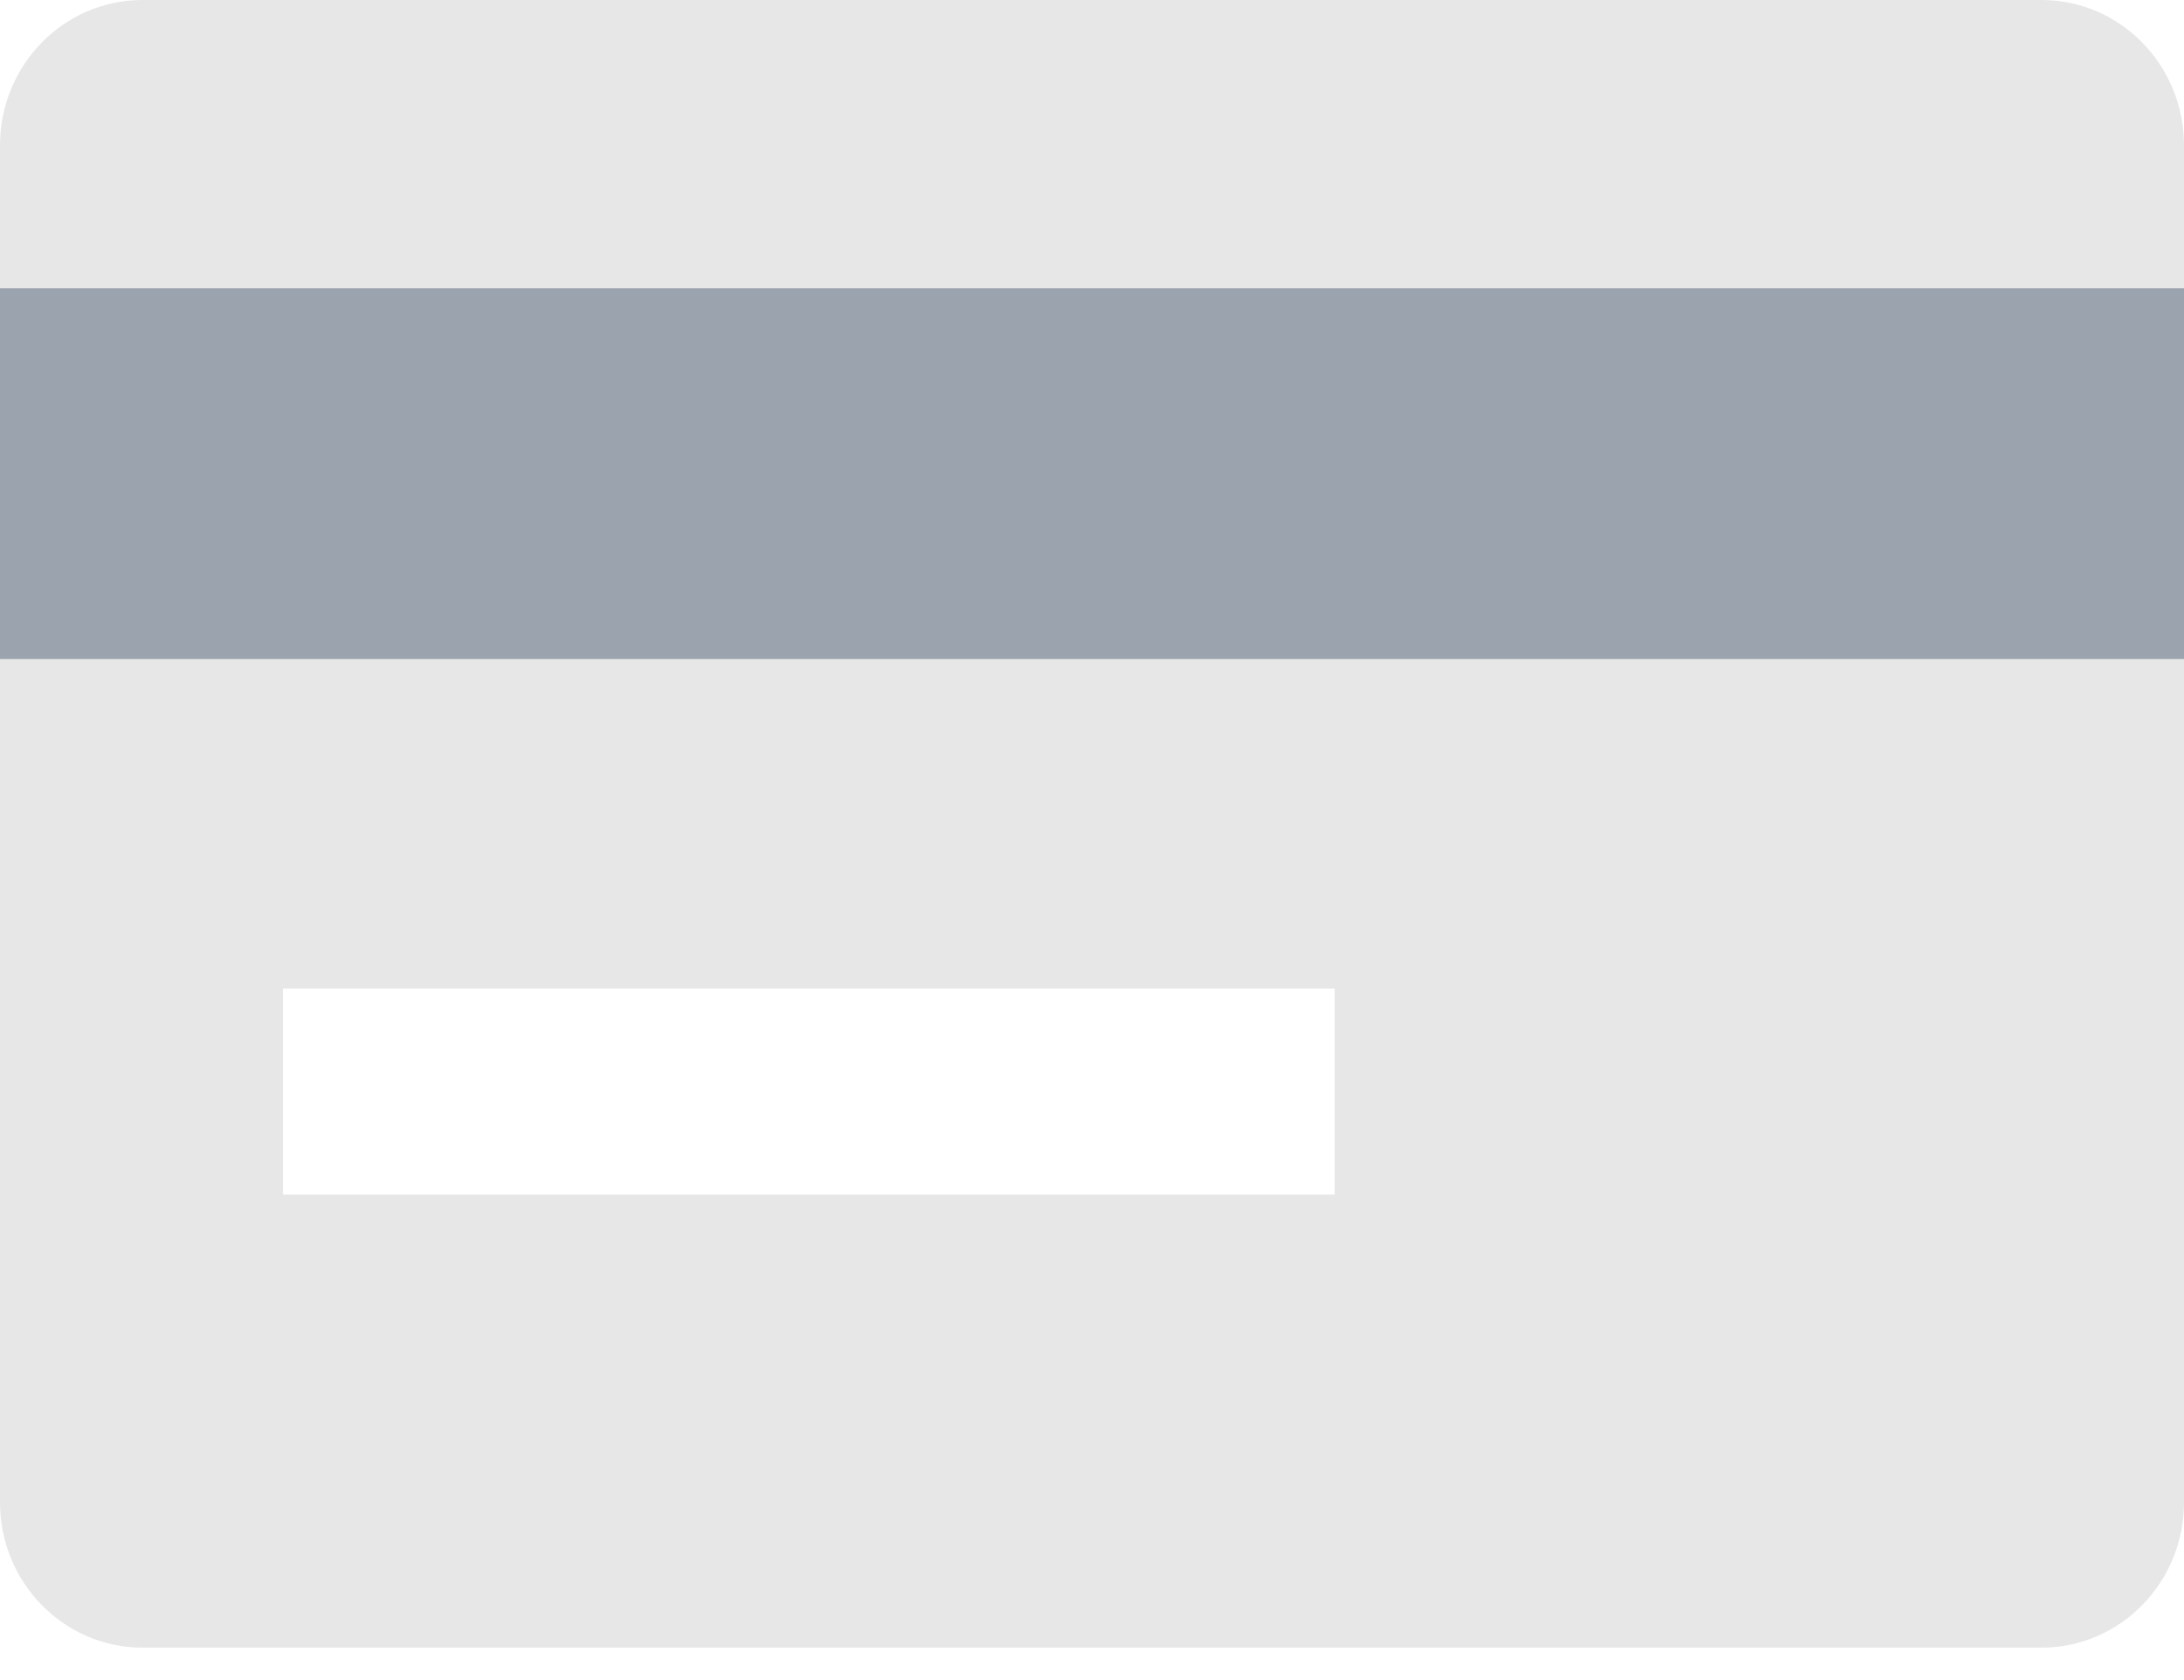 <svg xmlns="http://www.w3.org/2000/svg" xmlns:xlink="http://www.w3.org/1999/xlink" width="26" height="20" version="1.1" viewBox="0 0 26 20"><title>Icons/Card</title><desc>Created with Sketch.</desc><g id="Page-1" fill="none" fill-rule="evenodd" stroke="none" stroke-width="1"><g id="Artboard-Copy-69" transform="translate(-219, -29)"><g id="Tabs/Wallets"><g id="Card" transform="translate(191, 1)"><g id="Icons/Card" transform="translate(28, 28)"><g id="credit-card" transform="translate(-0, 0)"><path id="Shape-2" fill="#E7E7E7" d="M24.304,0 C25.241,0 26,0.775 26,1.731 L26,17.883 C26,18.839 25.241,19.614 24.304,19.614 L1.696,19.614 C0.759,19.614 -1.0658141e-14,18.839 -1.0658141e-14,17.883 L-1.0658141e-14,1.731 C-1.0658141e-14,0.775 0.759,0 1.696,0 L24.304,0 Z M15.889,11.768 L3.37,11.768 L3.37,14.22 L15.889,14.22 L15.889,11.768 Z"/><polygon id="Rectangle-path" fill="#9BA3AE" points="0 3.432 26 3.432 26 7.845 0 7.845"/></g></g></g></g></g></g></svg>
